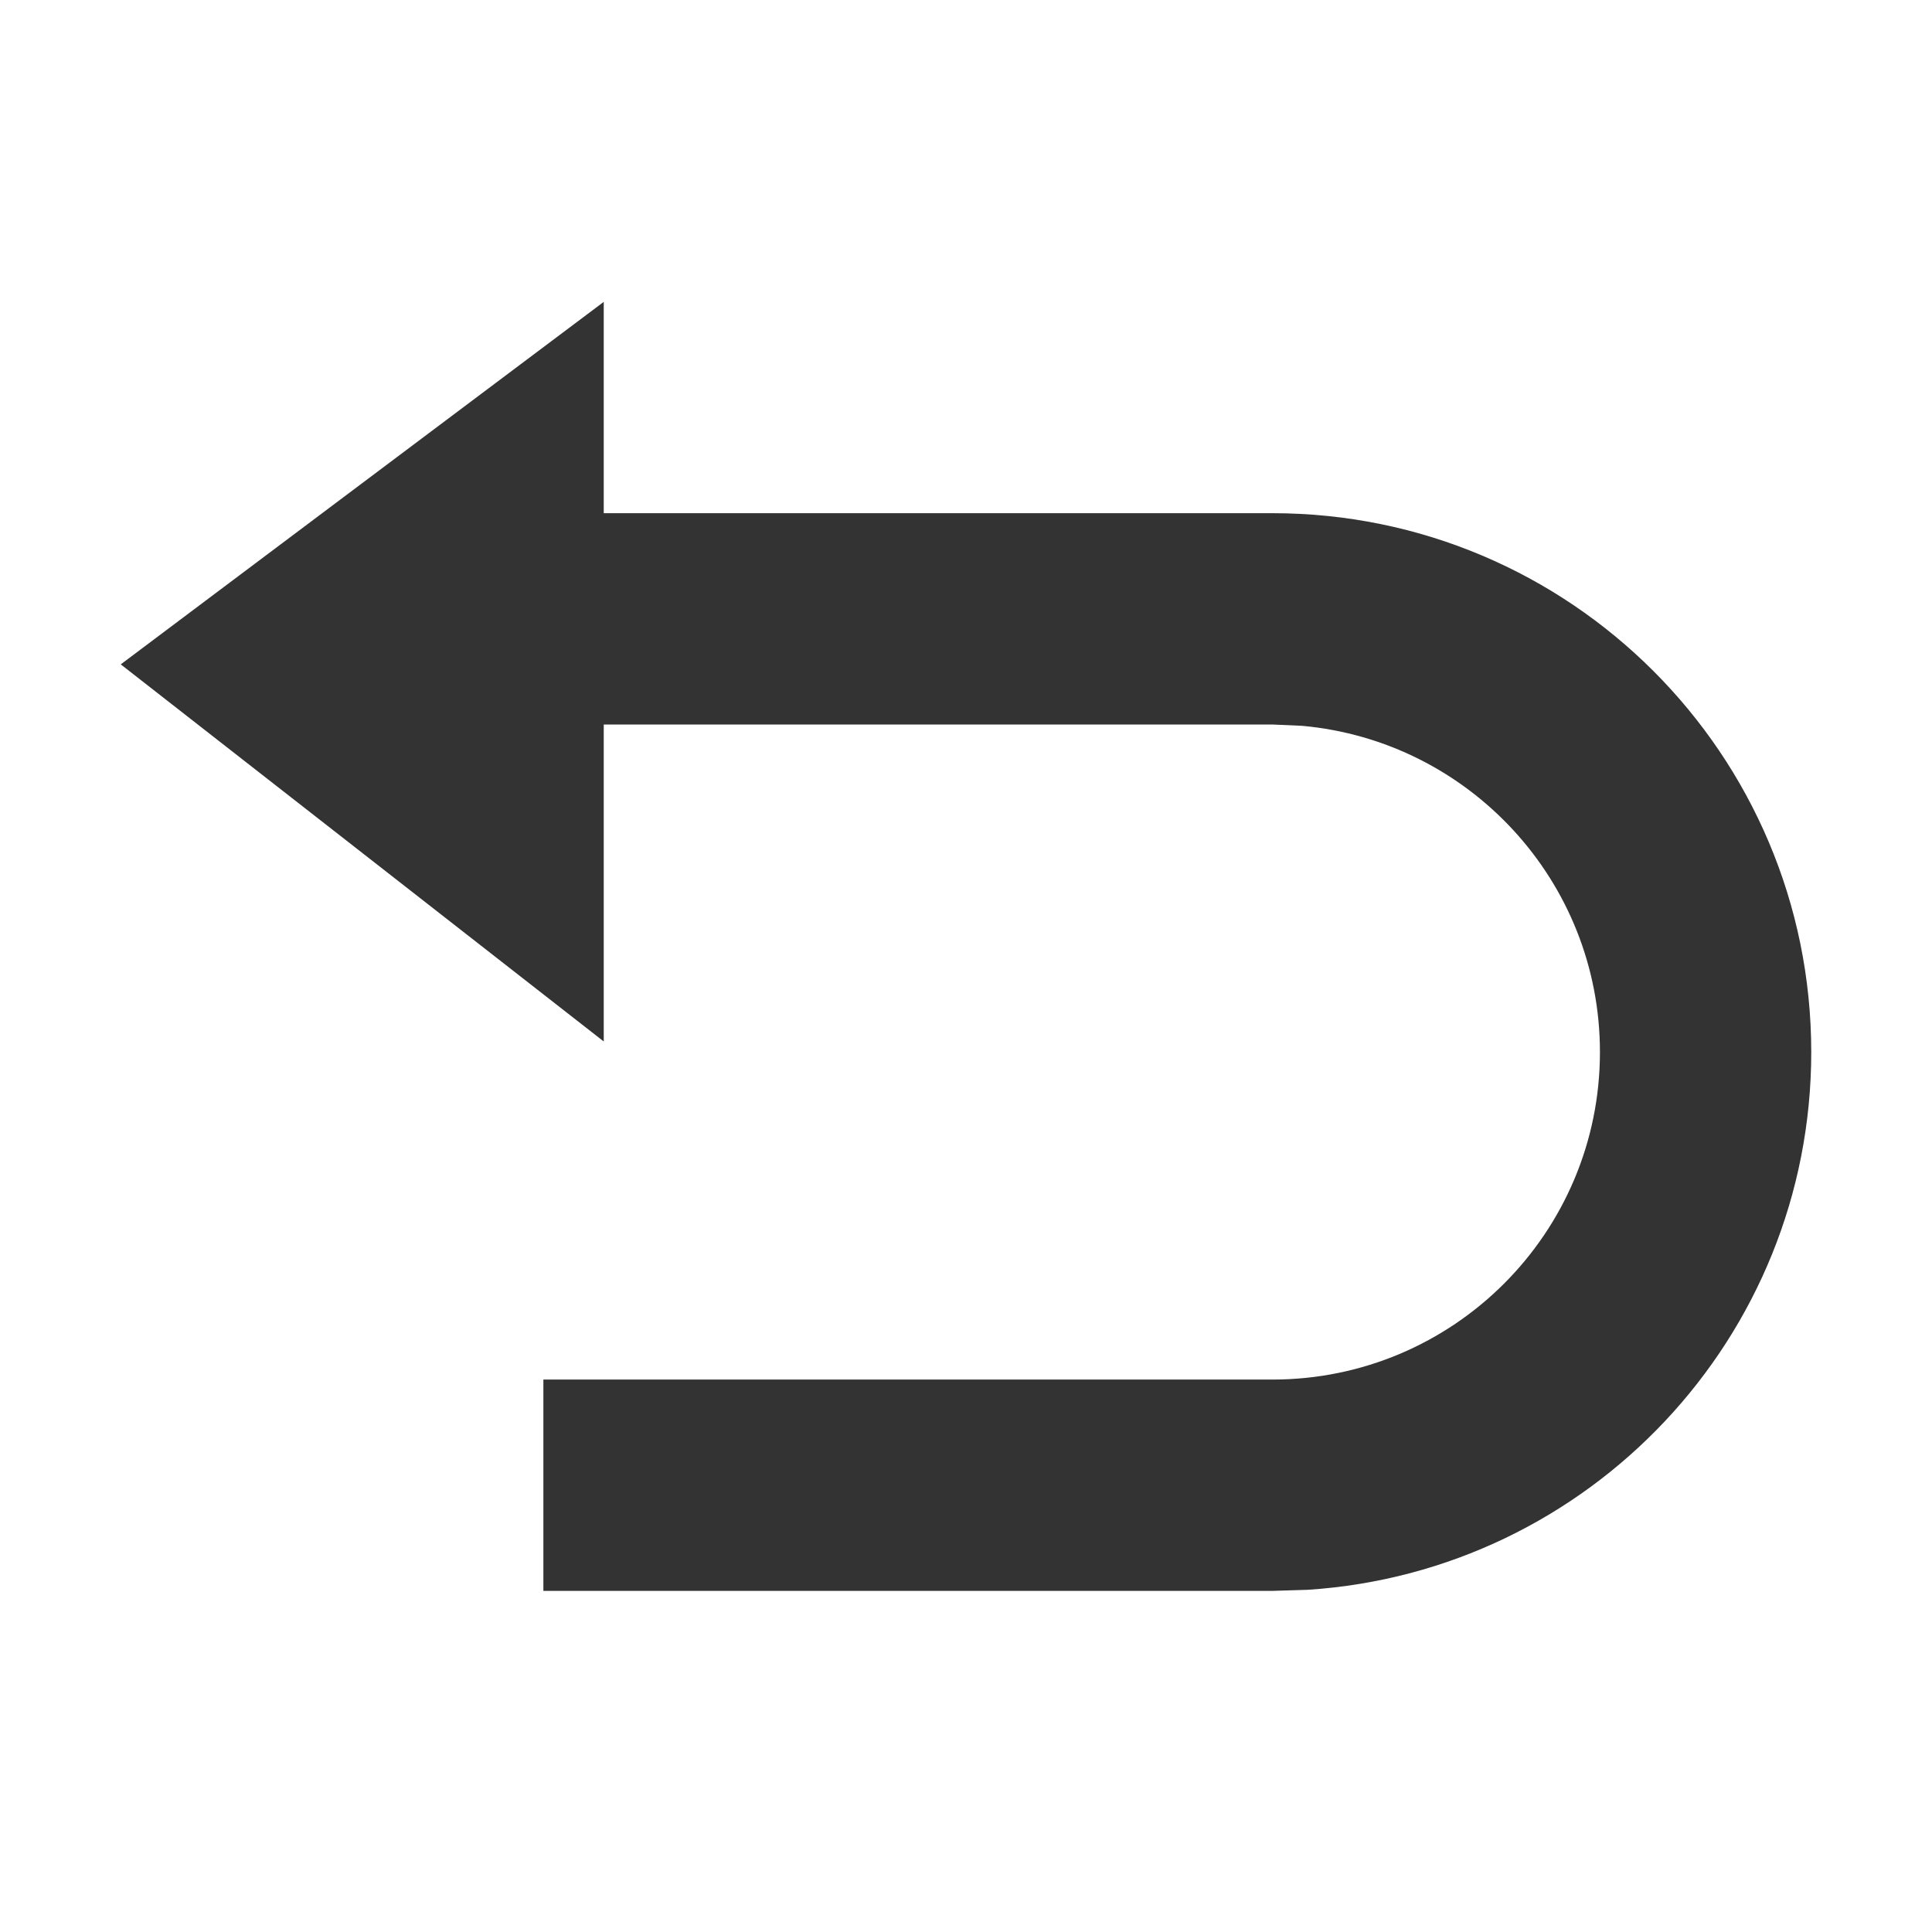 <?xml version="1.0" encoding="UTF-8"?>
<svg width="16px" height="16px" viewBox="0 0 16 16" version="1.1" xmlns="http://www.w3.org/2000/svg" xmlns:xlink="http://www.w3.org/1999/xlink">
    <title>撤回</title>
    <g id="移动端2" stroke="none" stroke-width="1" fill="none" fill-rule="evenodd">
        <g id="工单详情-动作图标及颜色" transform="translate(-98, -484)" fill-rule="nonzero">
            <g id="撤回" transform="translate(98, 484)">
                <rect id="矩形" fill="#000000" opacity="0" x="0" y="0" width="16" height="16"></rect>
                <path d="M5,8.625 L1,5.502 L5,2.5 L5,4.25 L10.537,4.25 C13.002,4.25 15,6.248 15,8.713 C15,11.078 13.159,13.014 10.831,13.166 L10.537,13.175 L4.5,13.175 L4.5,11.425 L10.537,11.425 C12.036,11.425 13.25,10.211 13.25,8.713 C13.25,7.298 12.167,6.136 10.784,6.011 L10.537,6 L5,6 L5,8.625 Z" id="形状结合" fill="#333333"></path>
            </g>
        </g>
    </g>
</svg>